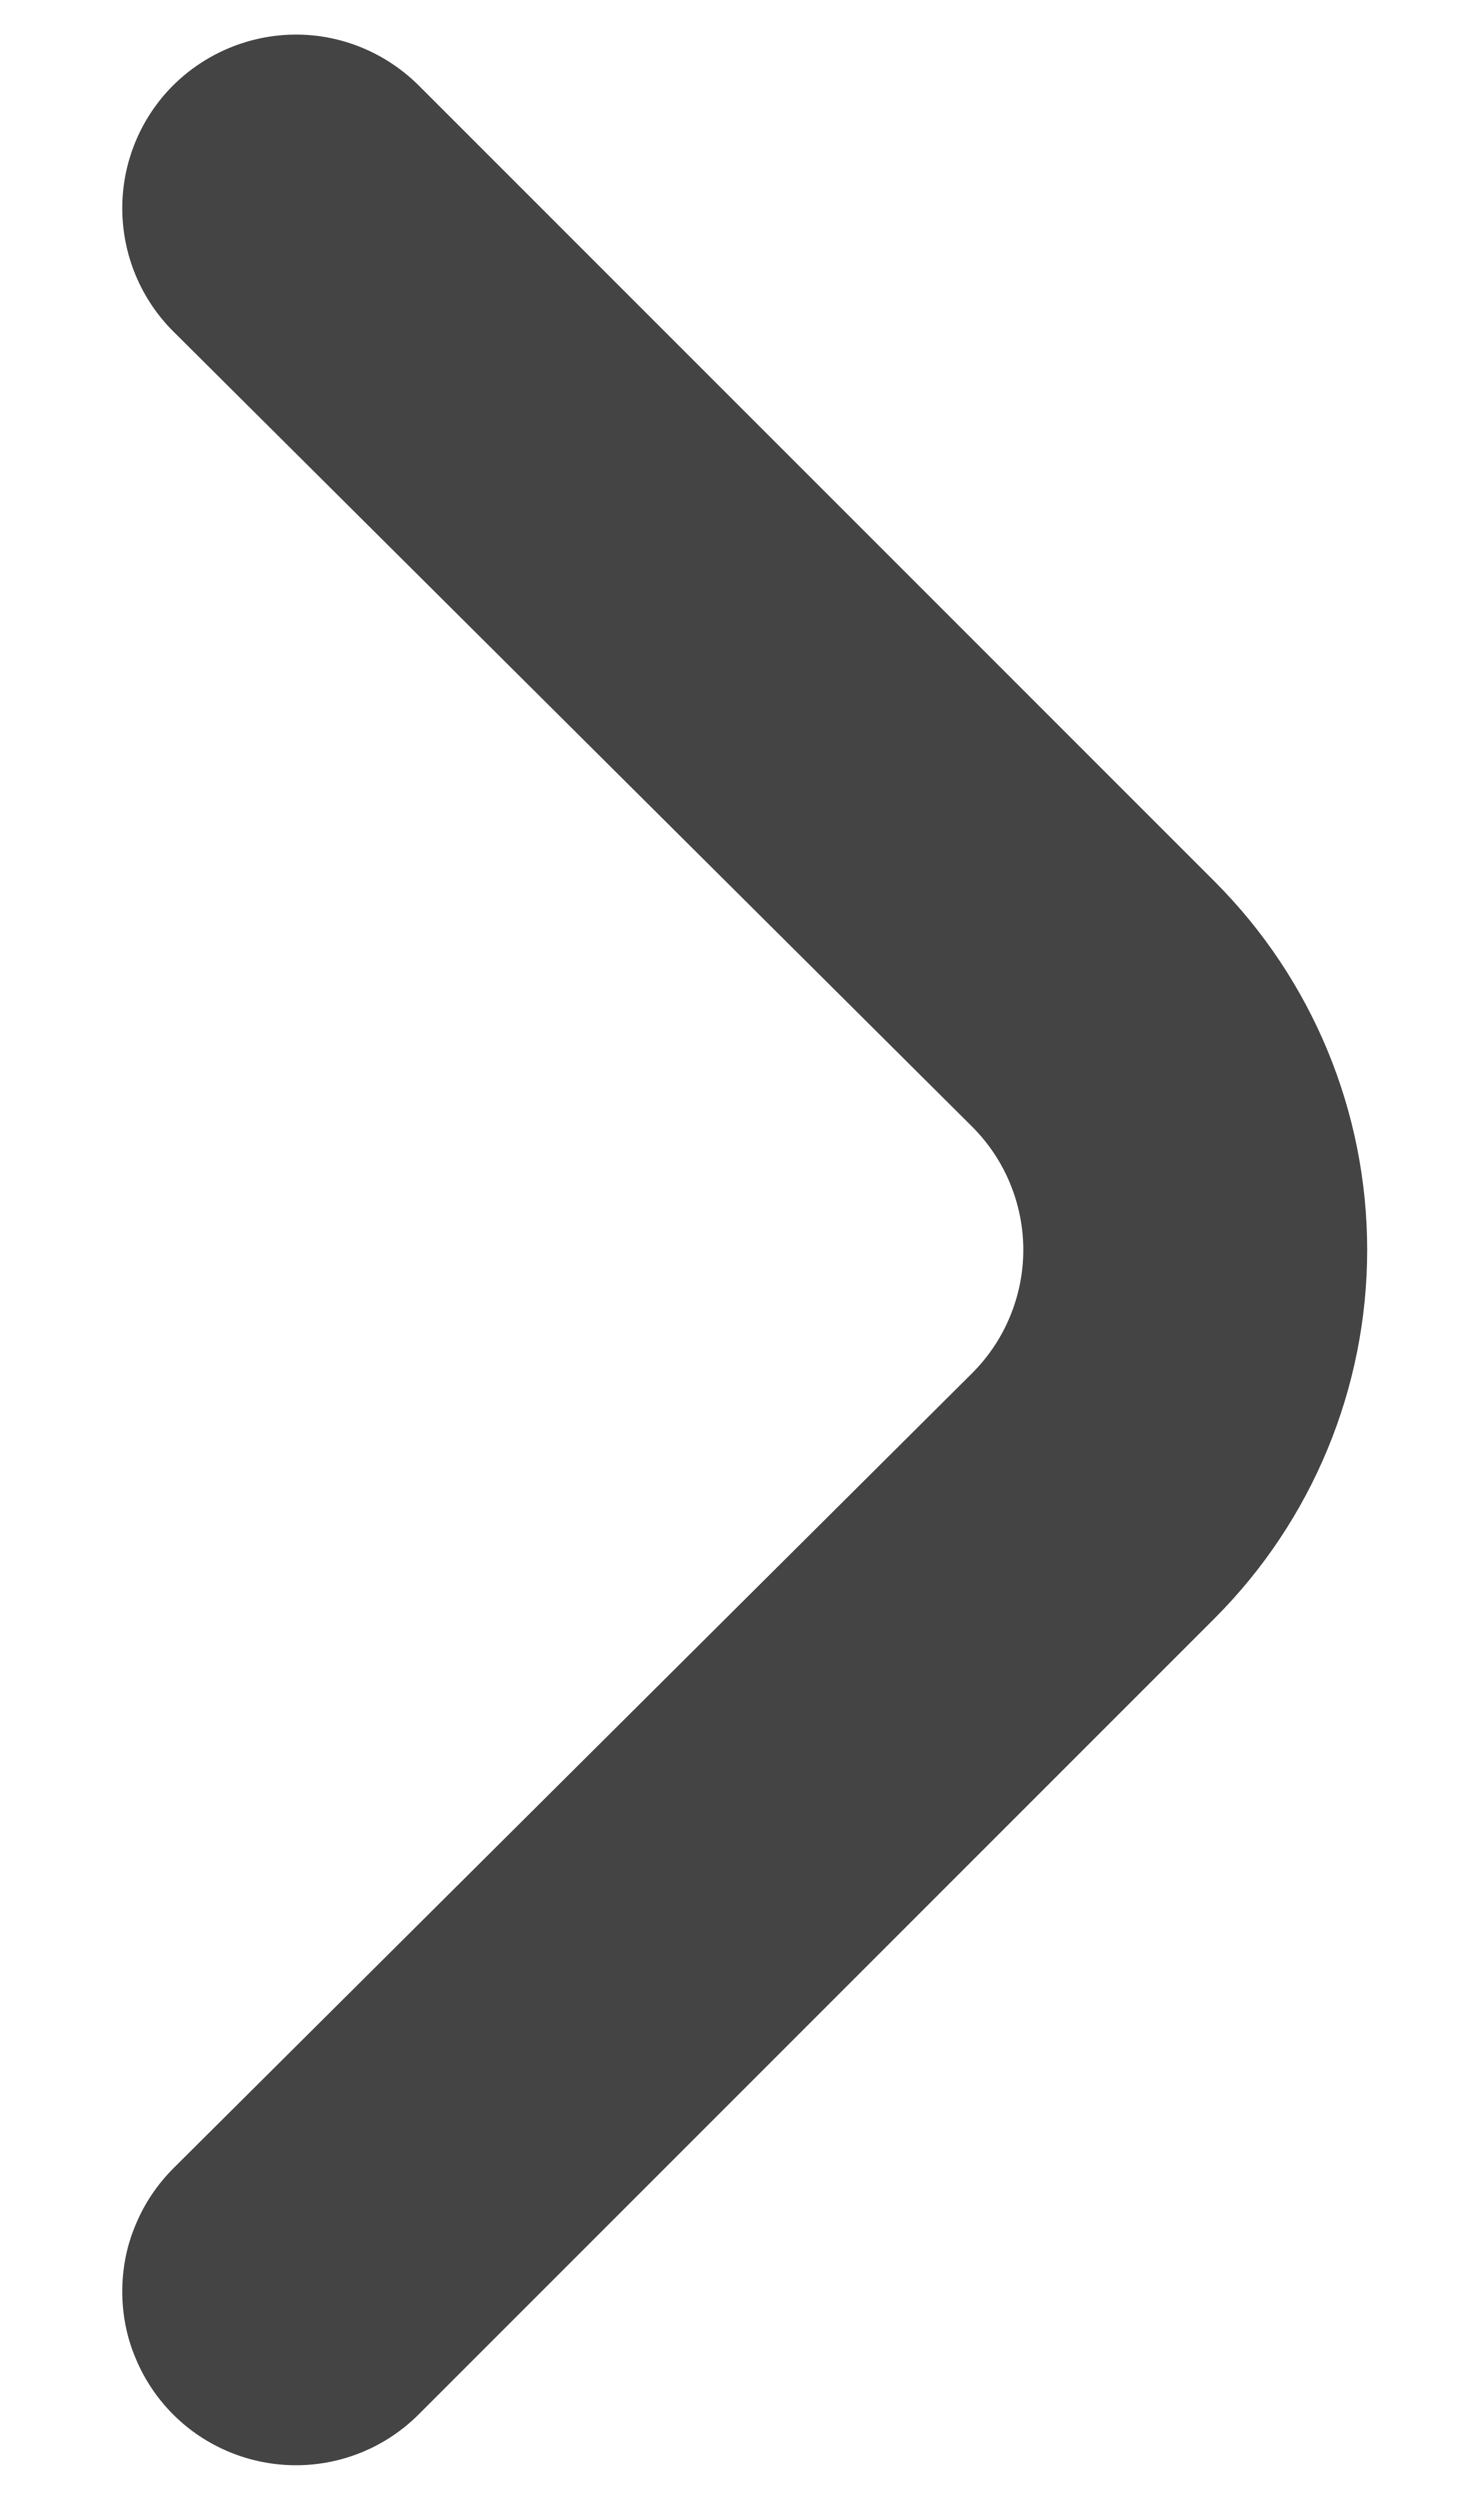 <svg width="7" height="12" viewBox="0 0 7 12" fill="none" xmlns="http://www.w3.org/2000/svg">
<path d="M5.833 7.767L2.008 11.592C1.852 11.747 1.641 11.834 1.421 11.834C1.201 11.834 0.989 11.747 0.833 11.592C0.755 11.514 0.693 11.422 0.651 11.32C0.608 11.219 0.587 11.11 0.587 11C0.587 10.89 0.608 10.781 0.651 10.68C0.693 10.578 0.755 10.486 0.833 10.408L4.667 6.592C4.745 6.514 4.807 6.422 4.849 6.32C4.891 6.219 4.913 6.11 4.913 6C4.913 5.89 4.891 5.781 4.849 5.68C4.807 5.578 4.745 5.486 4.667 5.408L0.833 1.592C0.676 1.436 0.588 1.224 0.587 1.003C0.586 0.782 0.673 0.569 0.829 0.412C0.985 0.256 1.197 0.167 1.418 0.166C1.639 0.165 1.851 0.253 2.008 0.408L5.833 4.233C6.301 4.702 6.564 5.337 6.564 6C6.564 6.662 6.301 7.298 5.833 7.767Z" fill="#444444"/>
</svg>
